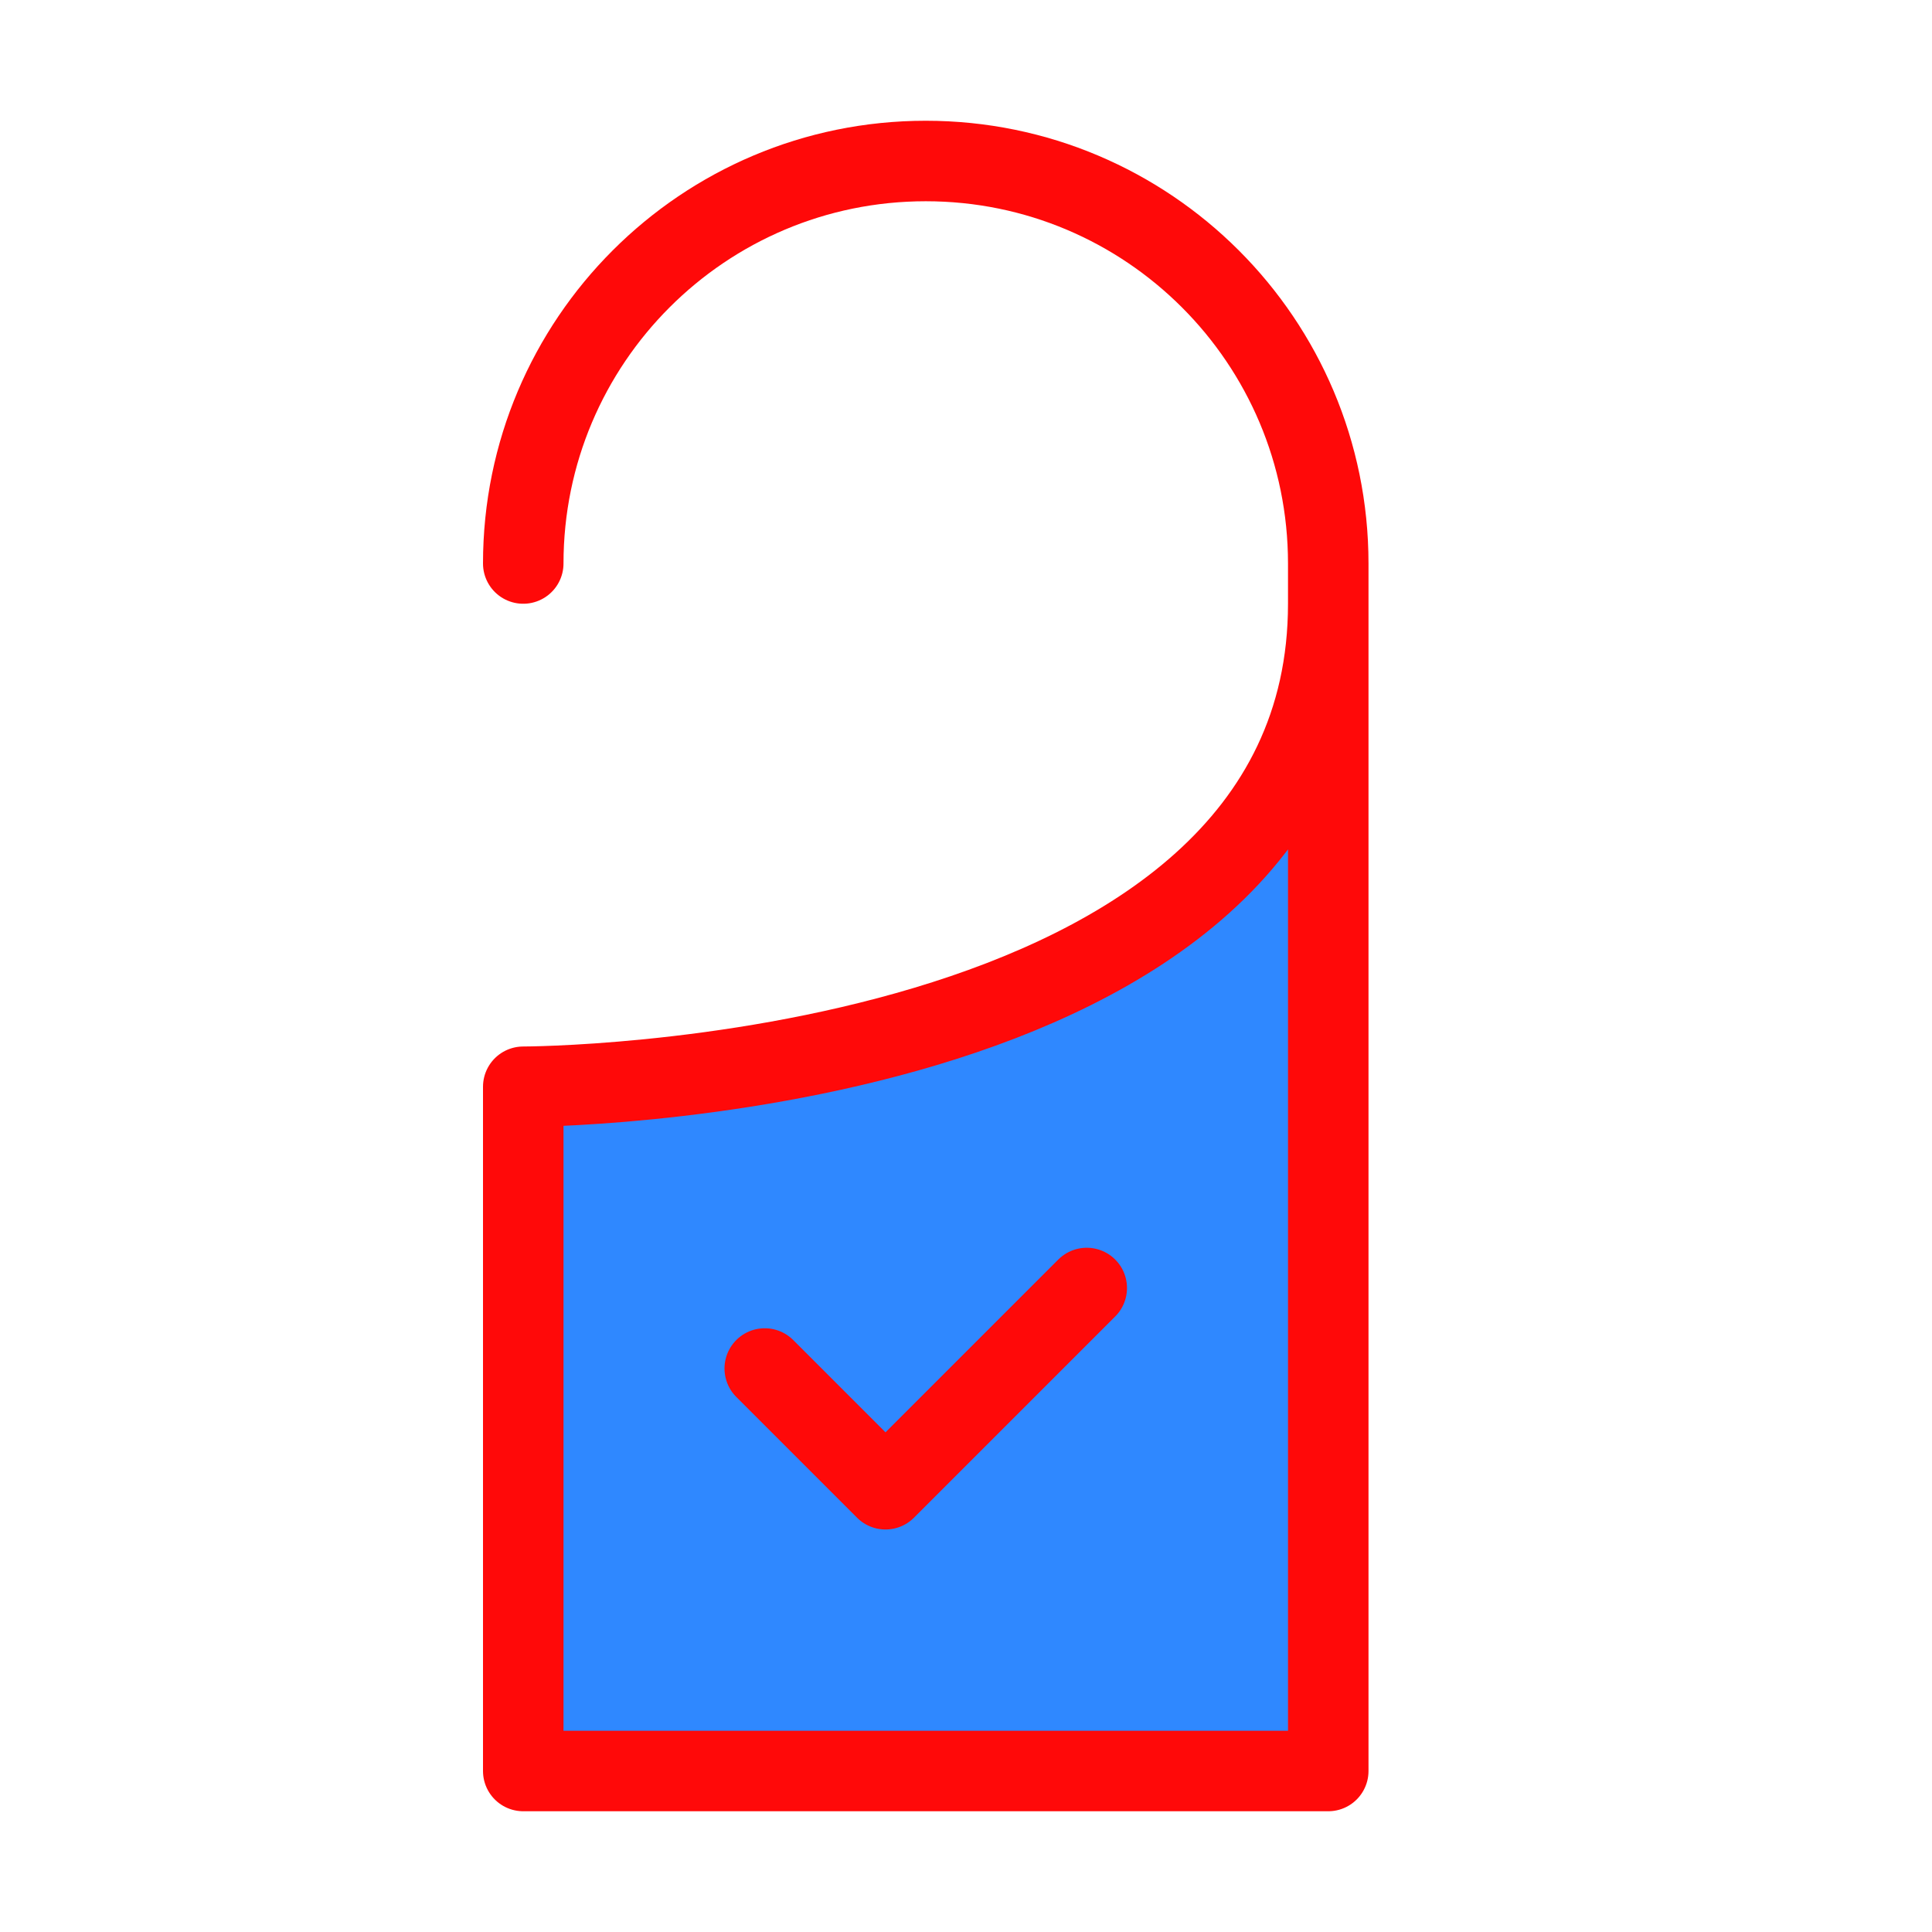 <?xml version="1.0" encoding="UTF-8"?><svg width="24" height="24" viewBox="0 0 48 48" fill="none" xmlns="http://www.w3.org/2000/svg"><path d="M13 27C13 27 33 27 33 15V44H13V27Z" fill="#2F88FF"/><path d="M33 15V14C33 8.477 28.523 4 23 4C17.477 4 13 8.477 13 14M33 15C33 27 13 27 13 27V44H33V15Z" stroke="#FF0909" stroke-width="2" stroke-linecap="round" stroke-linejoin="round"/><path d="M19 34L22 37L27 32" stroke="#FF0909" stroke-width="2" stroke-linecap="round" stroke-linejoin="round"/></svg>